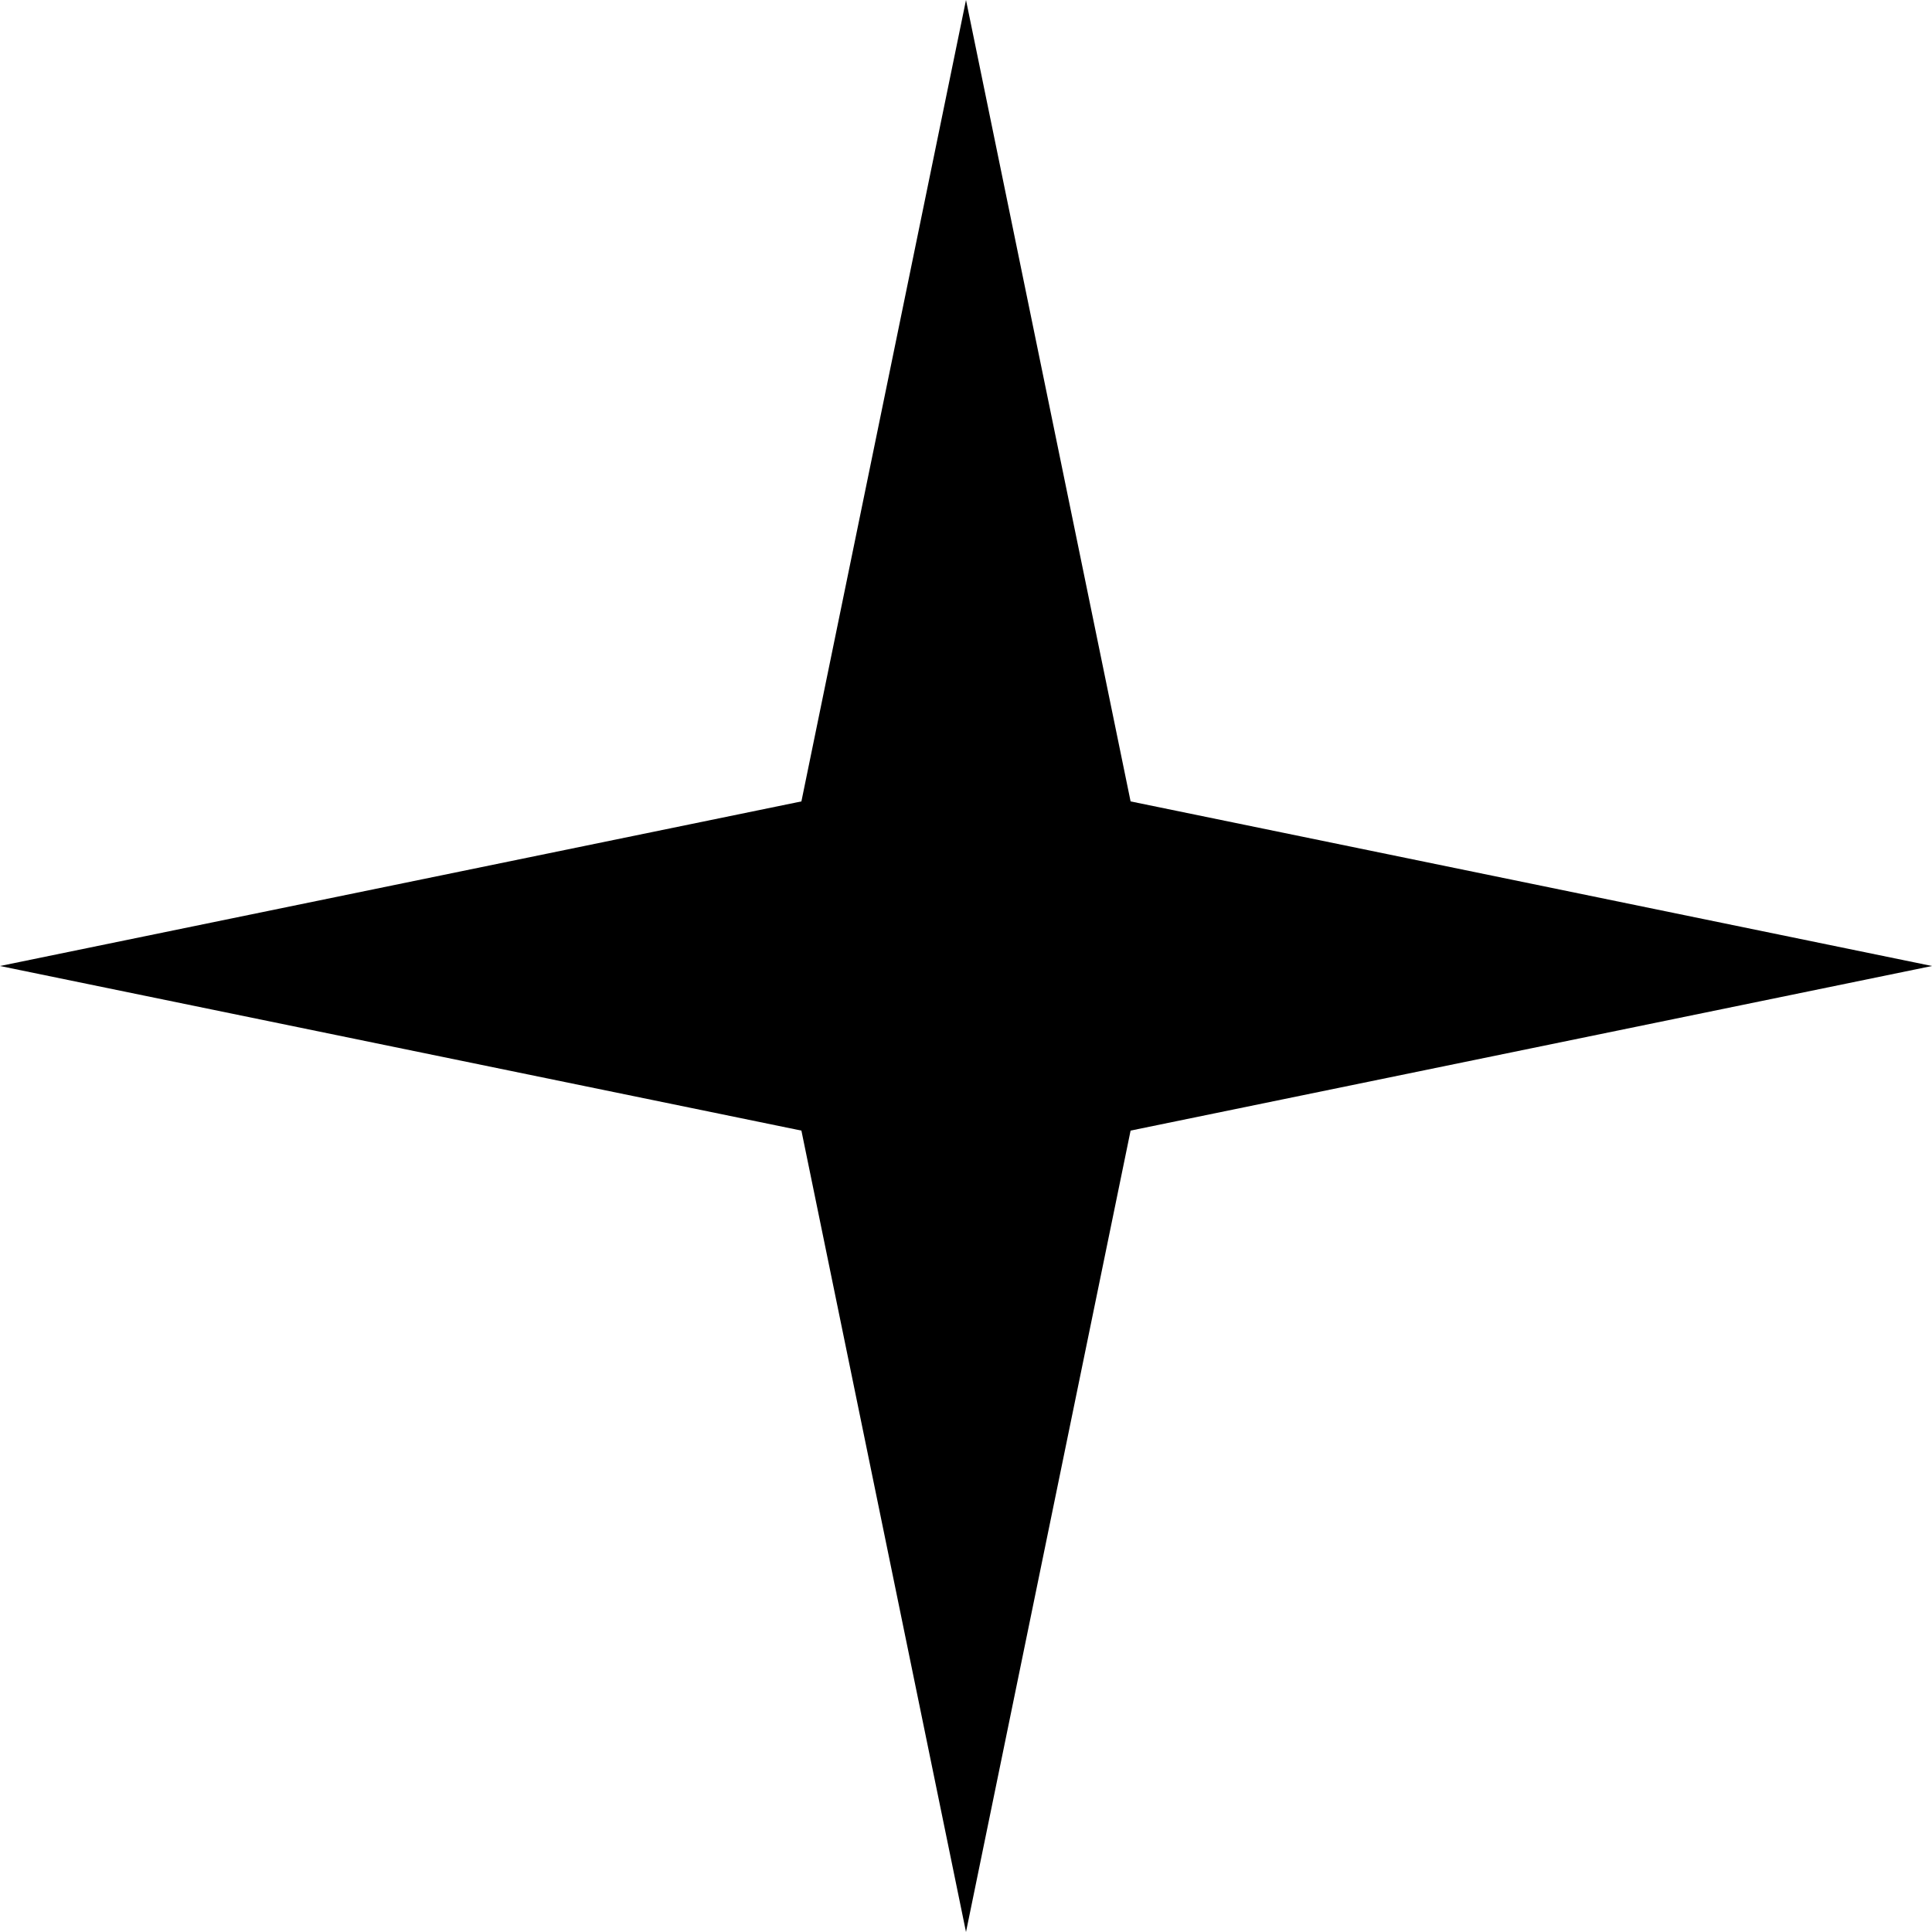 <svg width="31" height="31" viewBox="0 0 31 31" fill="none" xmlns="http://www.w3.org/2000/svg">
<path d="M15.5 0L18.141 12.859L31 15.5L18.141 18.141L15.5 31L12.859 18.141L0 15.5L12.859 12.859L15.5 0Z" fill="black"/>
</svg>
